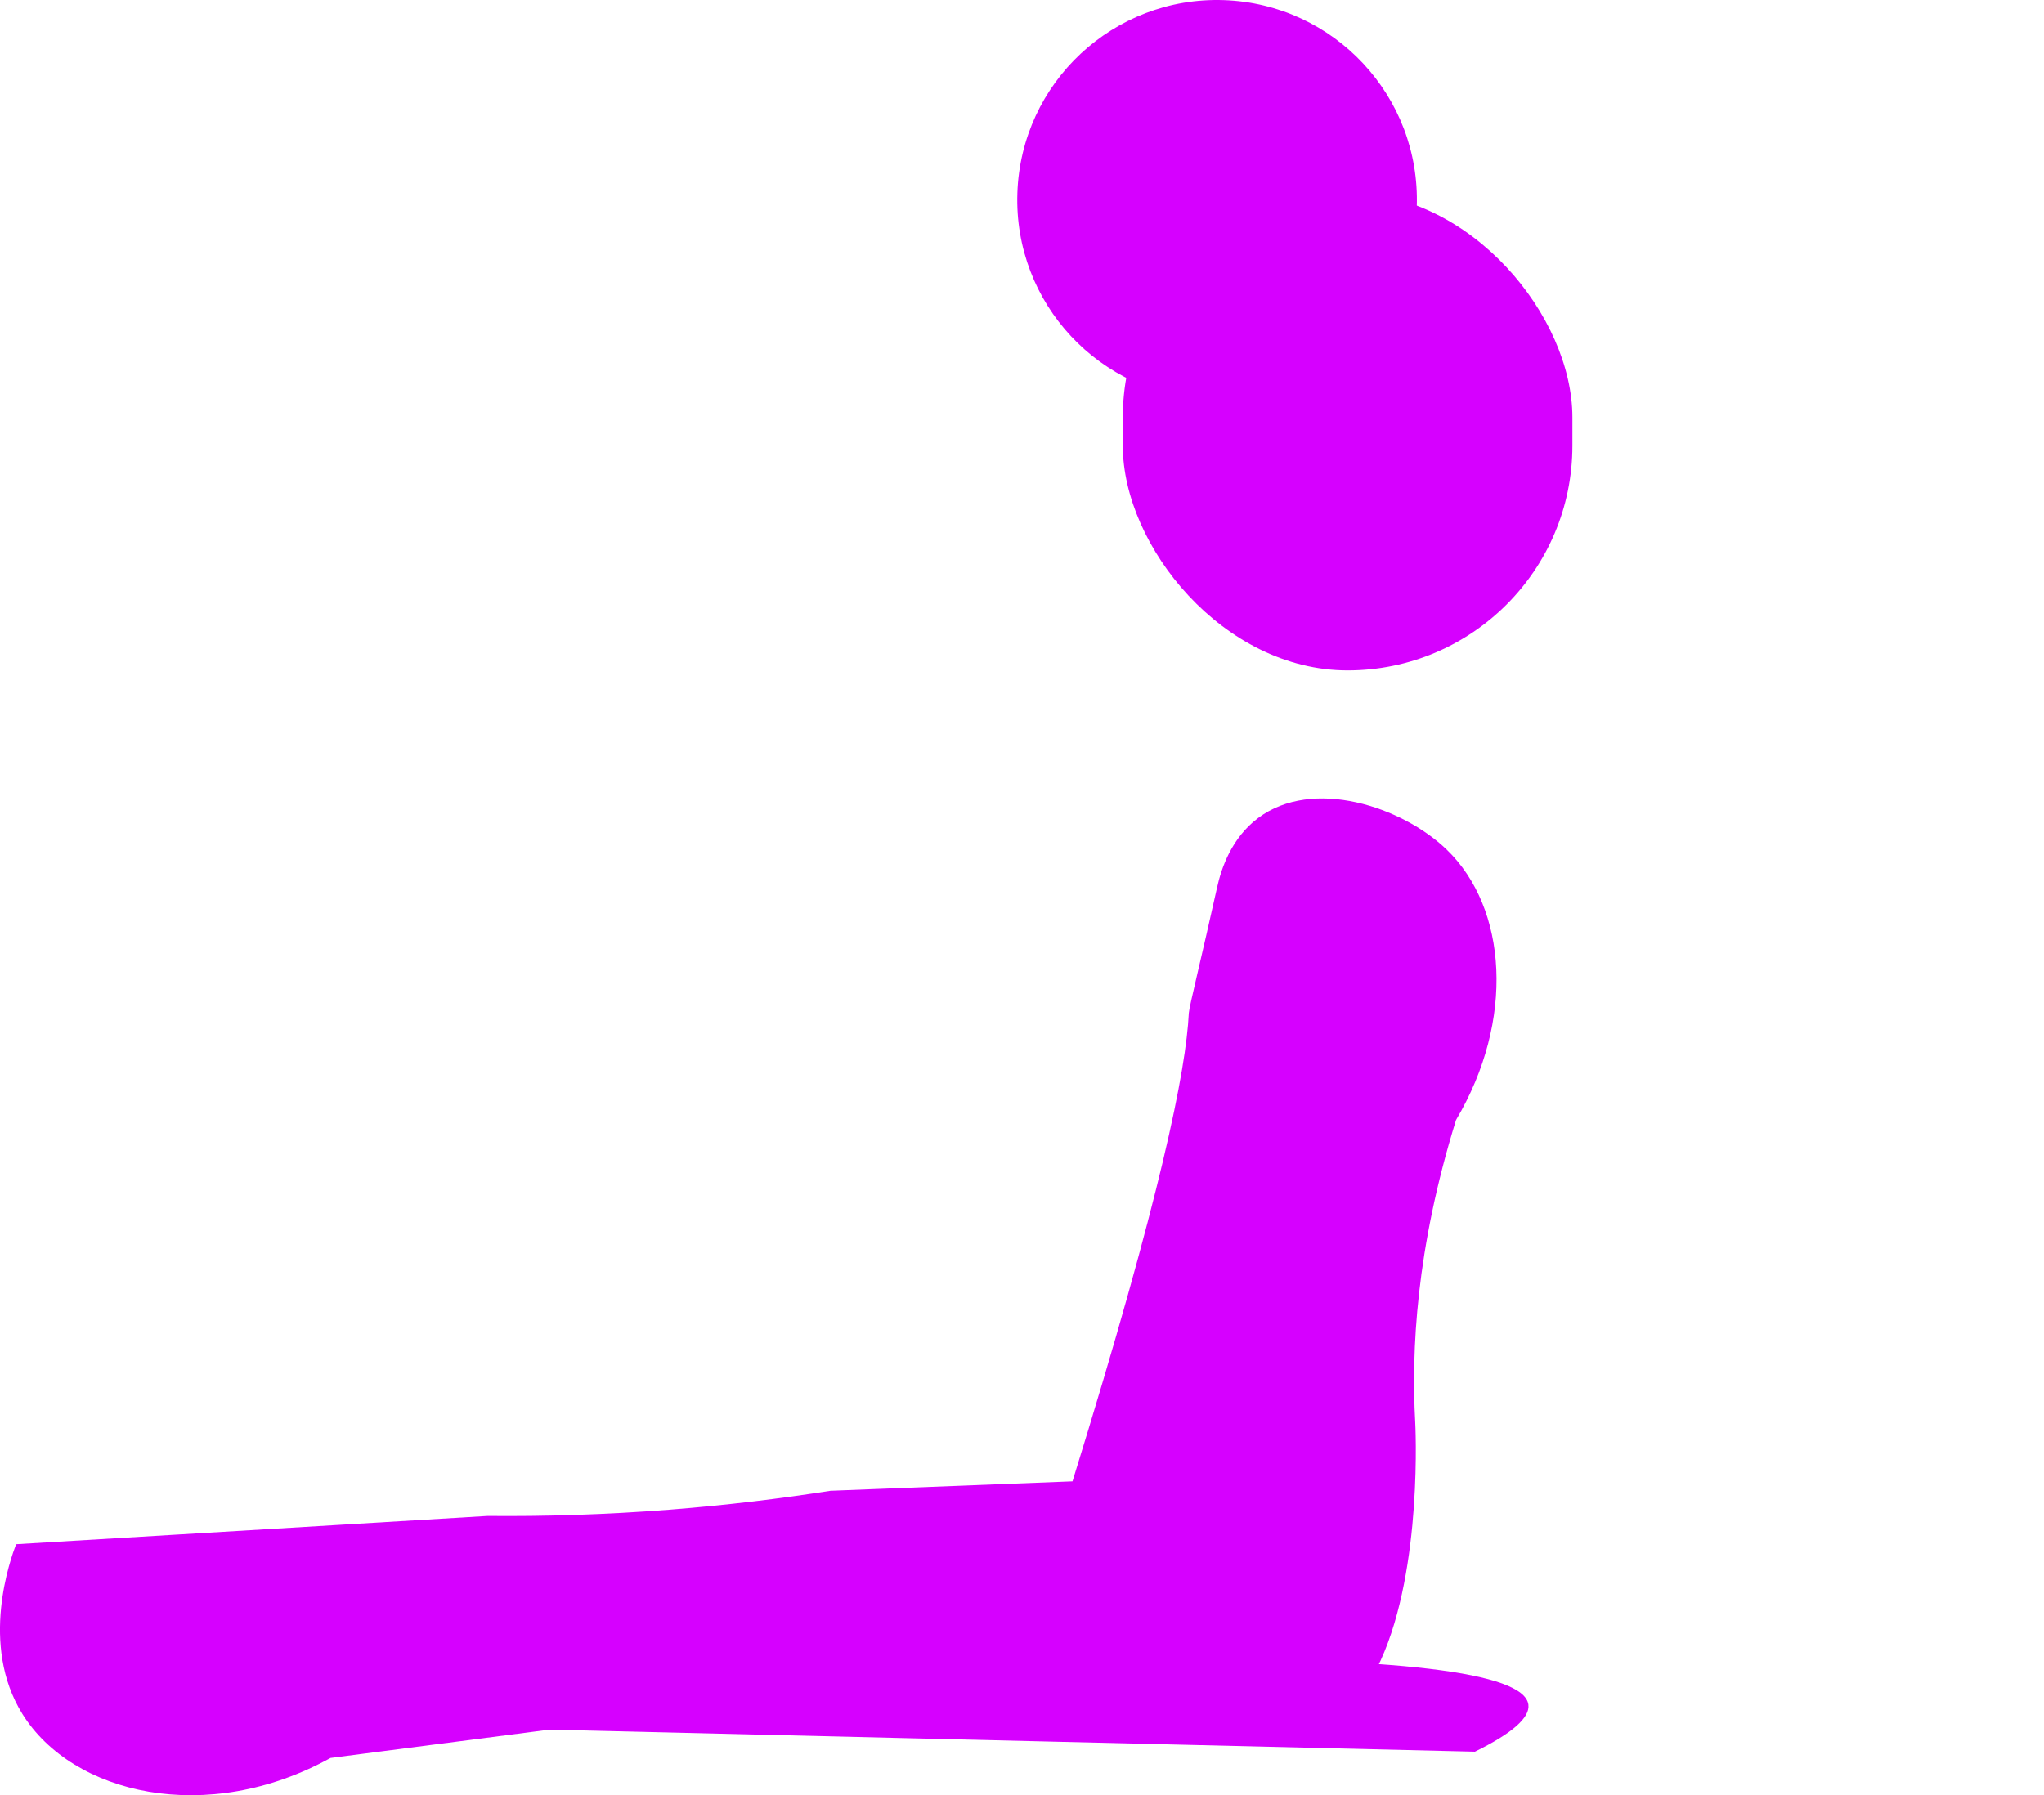 <?xml version="1.0" encoding="UTF-8"?><svg id="_2" xmlns="http://www.w3.org/2000/svg" viewBox="0 0 650.12 571.13"><defs><style>.cls-1{fill:#d600ff;}</style></defs><g><path class="cls-1" d="M389.28,.04c-35.09-1.21-64.49,26.24-65.69,61.34-1.22,35.09,26.24,64.51,61.33,65.72,35.08,1.21,64.5-26.26,65.7-61.35C451.83,30.66,424.36,1.25,389.28,.04Z"/><path class="cls-1" d="M460.12,270.28c-14.15-13.63-42.55-23.1-60-10-8.4,6.31-11.65,15.89-13,22-4.76,21.54-8.9,38.03-9,40-.89,18.17-8.74,57.82-37,149-25.67,1-51.33,2-77,3-15.8,2.48-32.84,4.57-51,6-20.68,1.62-40.09,2.17-58,2L5.12,491.28c-1.72,4.53-11.71,31.95,2,54,15.96,25.68,58.8,35.65,98,14,28.33-3.67,56.67-7.33,85-11,14.33,.67,28.67,1.33,43,2,5.56-.54,13.48-1.28,23-2,12.56-.96,54.94-4.18,95-3,1.19,.04,20.97,2.49,46.68,3.93,9.6,.54,19.35,.9,28.32-4.93,7.42-4.82,11.07-11.78,13-16,13.53-29.65,11.02-75.69,11-76-1.22-22.39,.2-54.78,13-96,18.8-31.69,16.32-67.39-3-86Z"/><rect class="cls-1" x="357.12" y="61.28" width="143" height="152" rx="71.5" ry="71.5"/></g><path class="cls-1" d="M7.12,546.28c316.43-23.33,476.1-24.66,479-4,.58,4.12-5.09,9.12-17,15"/></svg>